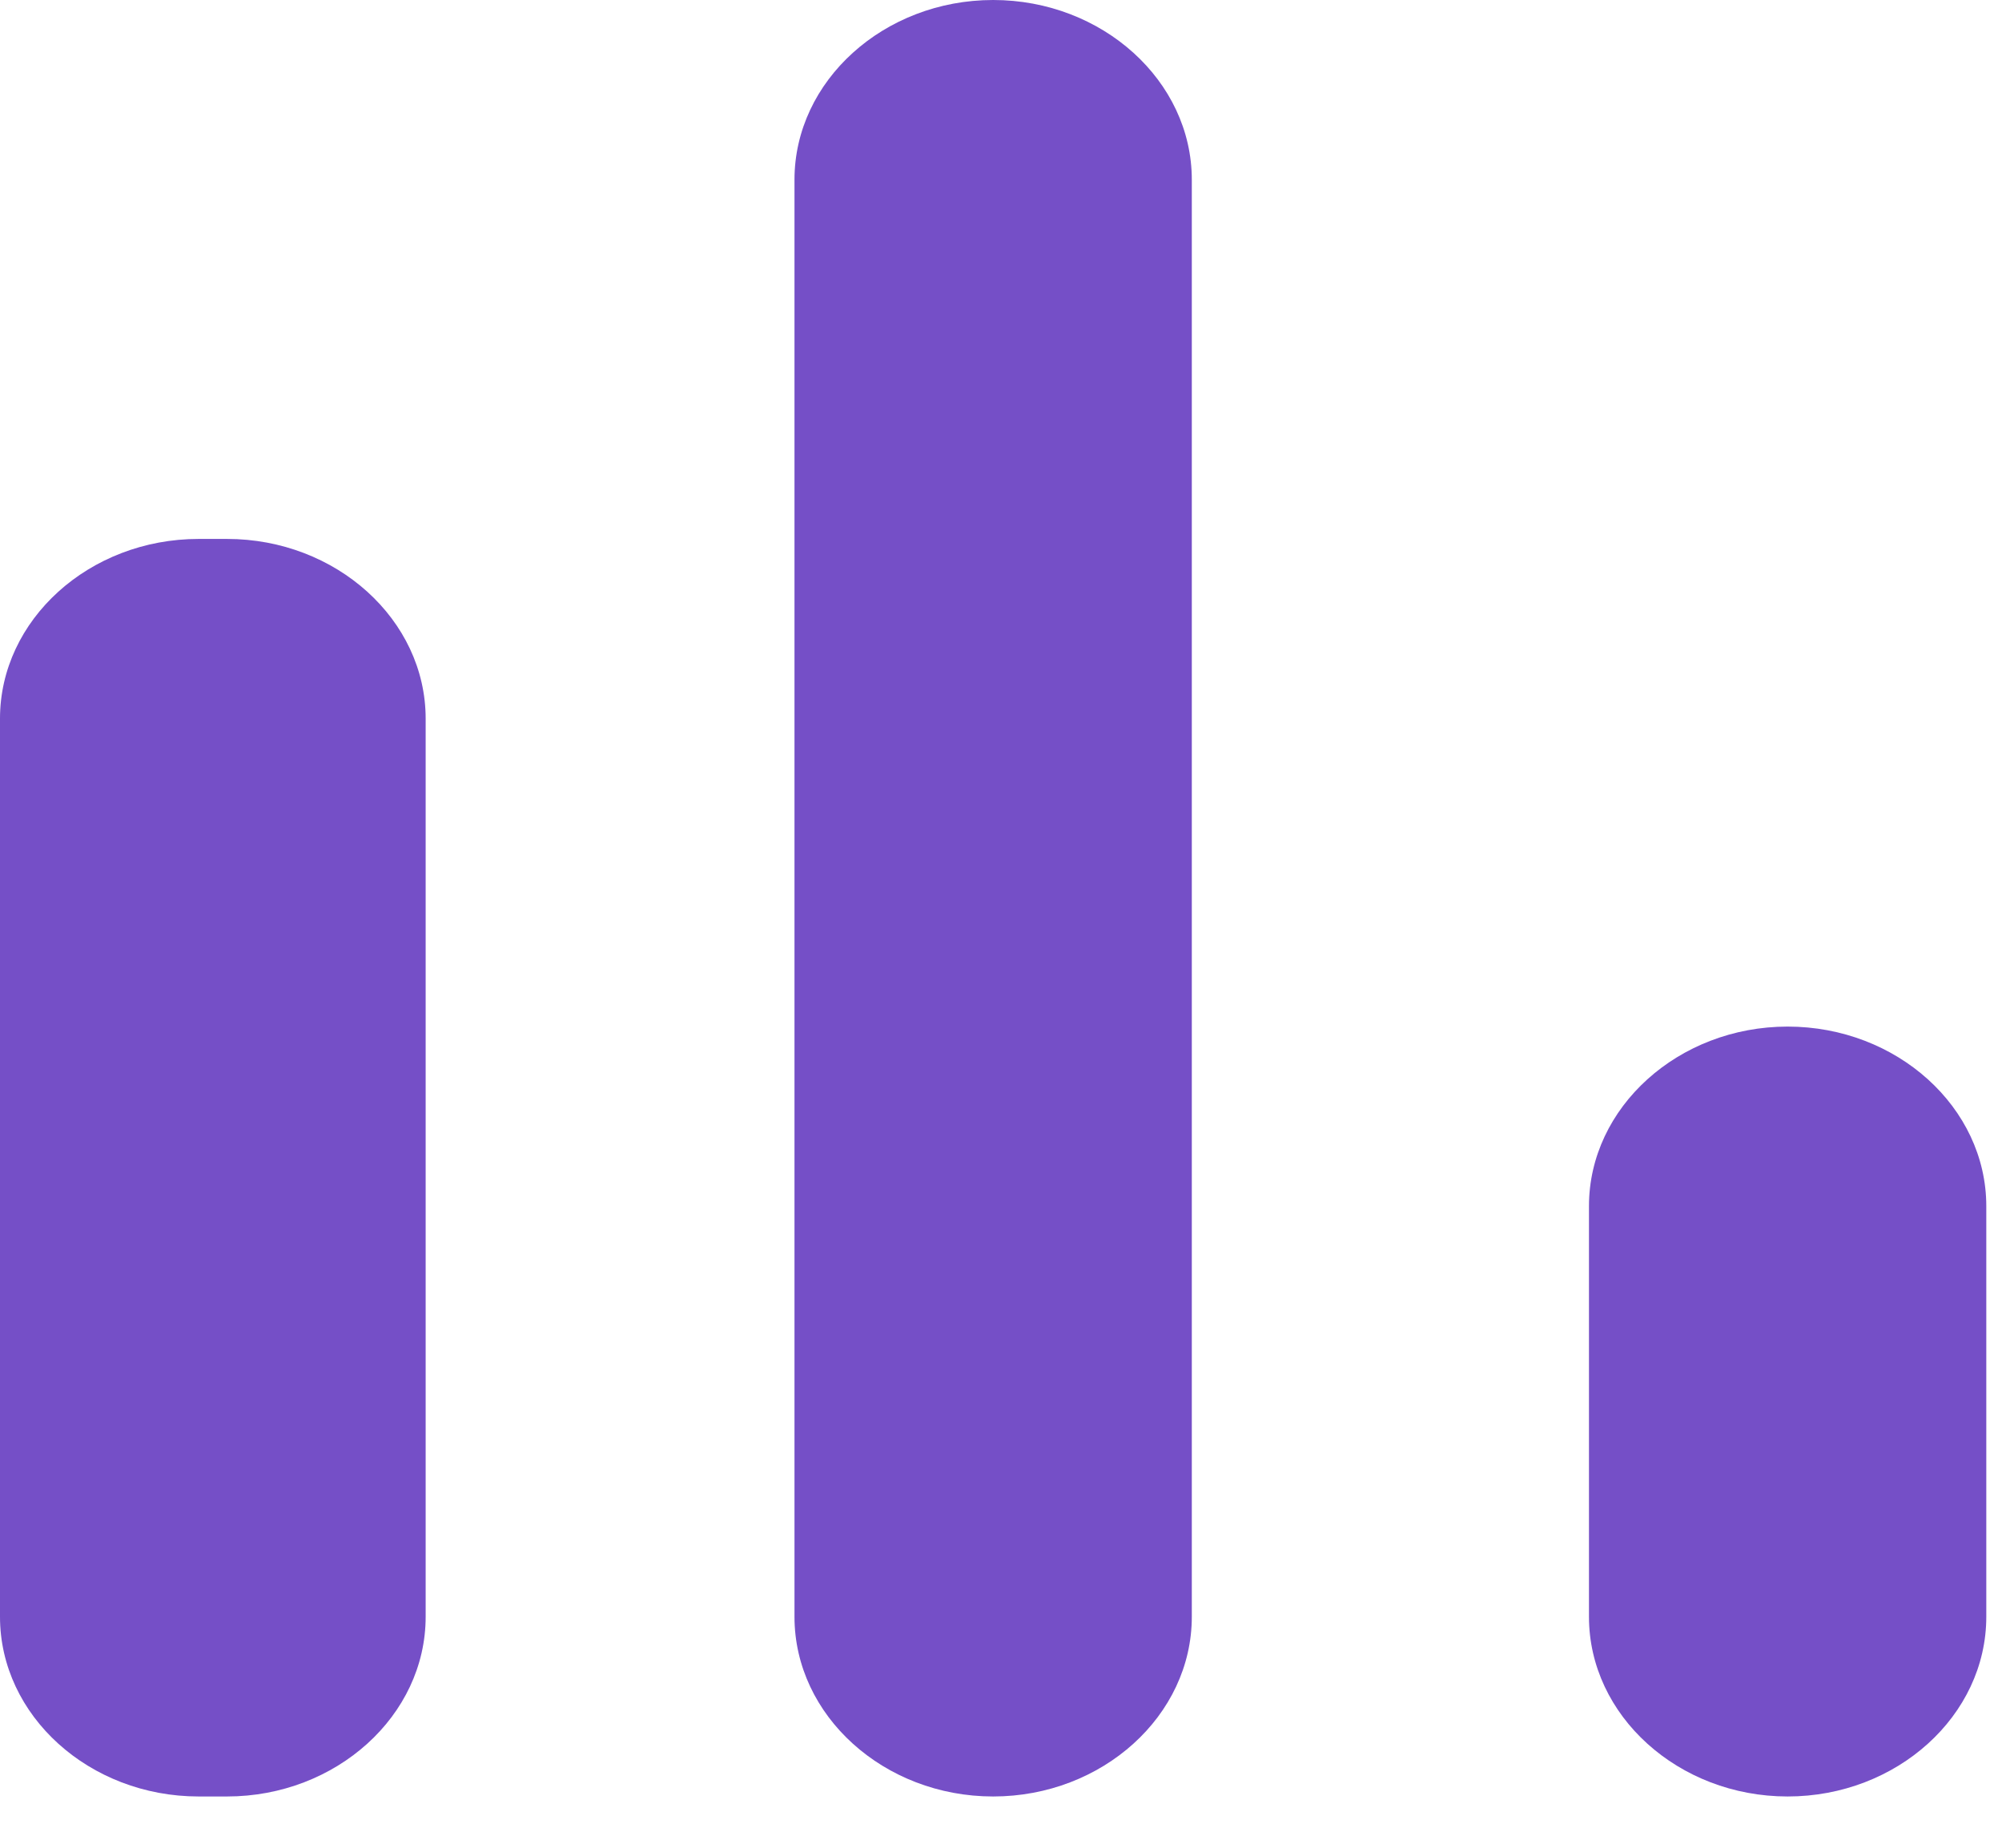 <svg width="13" height="12" viewBox="0 0 13 12" fill="none" xmlns="http://www.w3.org/2000/svg">
<path d="M1.29 3.5H1.474C2.183 3.5 2.764 4.025 2.764 4.667V10.5C2.764 11.142 2.183 11.667 1.474 11.667H1.29C0.58 11.667 0 11.142 0 10.5V4.667C0 4.025 0.58 3.5 1.29 3.5ZM6.449 0C7.158 0 7.739 0.525 7.739 1.167V10.5C7.739 11.142 7.158 11.667 6.449 11.667C5.74 11.667 5.159 11.142 5.159 10.5V1.167C5.159 0.525 5.74 0 6.449 0ZM11.608 6.667C12.317 6.667 12.898 7.192 12.898 7.833V10.5C12.898 11.142 12.317 11.667 11.608 11.667C10.899 11.667 10.318 11.142 10.318 10.5V7.833C10.318 7.192 10.899 6.667 11.608 6.667Z" fill="#754FC7"/>
</svg>
